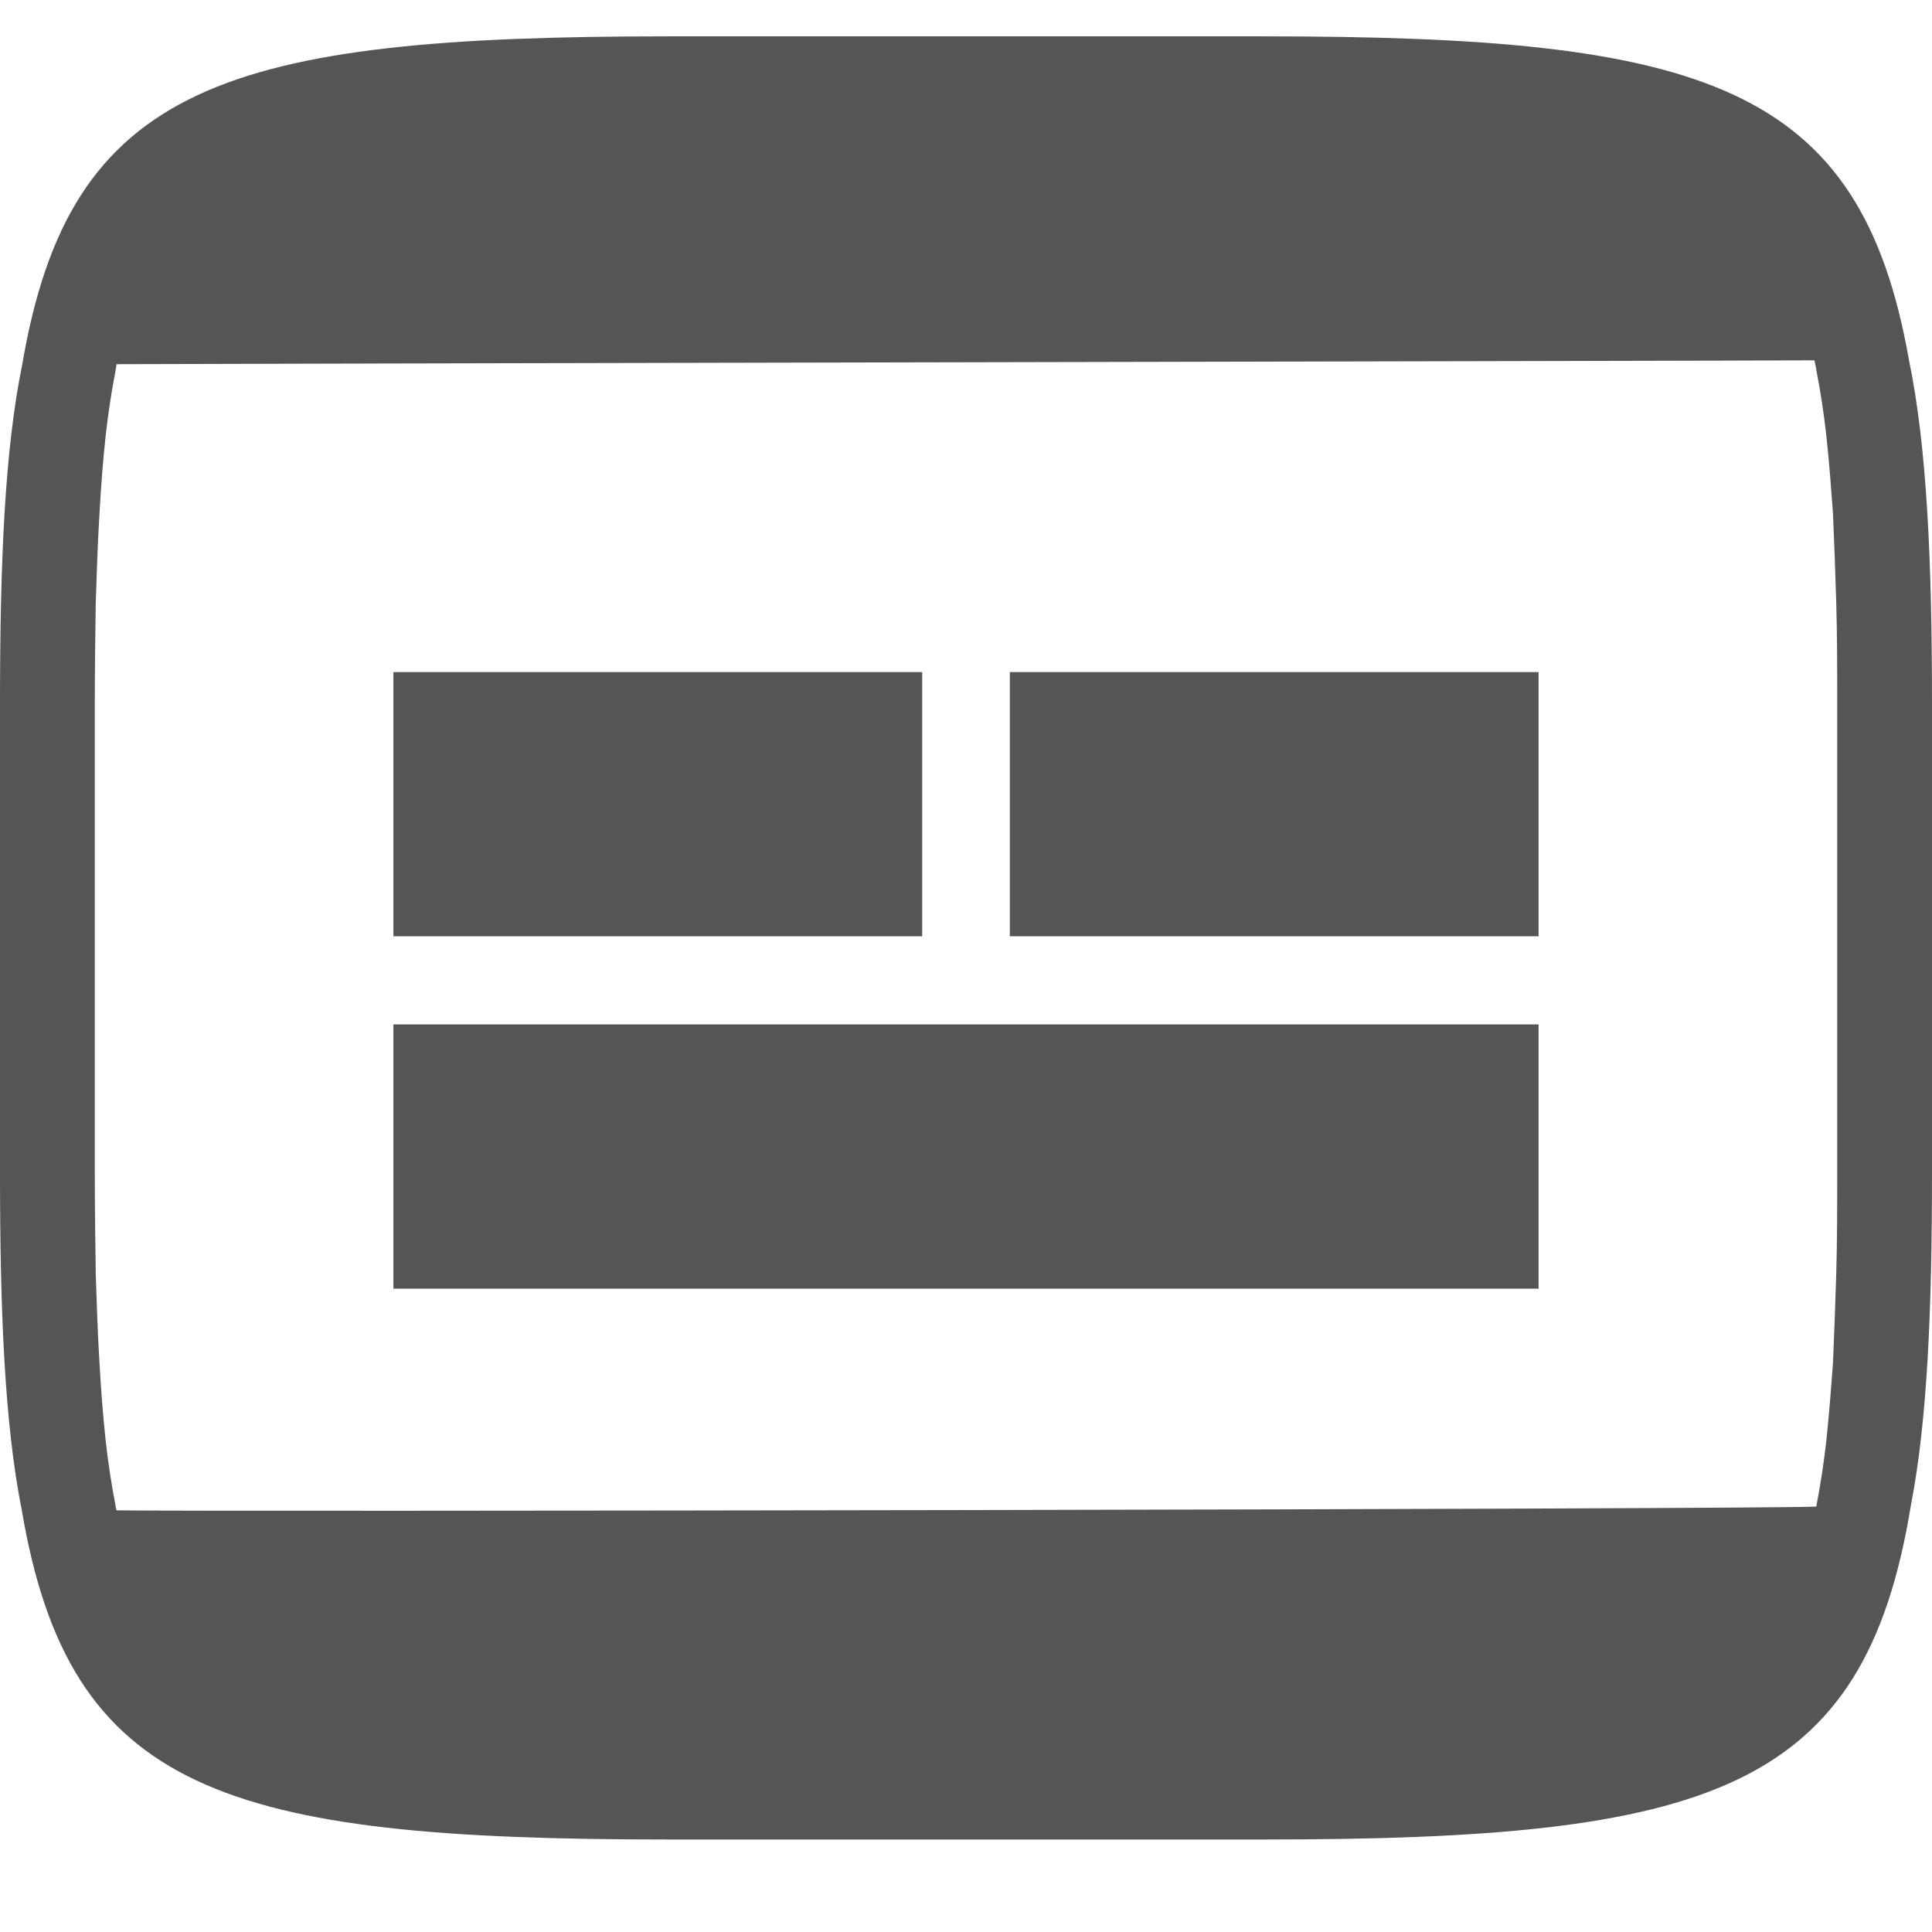 
<svg xmlns="http://www.w3.org/2000/svg" xmlns:xlink="http://www.w3.org/1999/xlink" width="16px" height="16px" viewBox="0 0 16 16" version="1.1">
<g id="surface1">
<path style=" stroke:none;fill-rule:evenodd;fill:#555555;fill-opacity:1;" d="M 0.965 12.508 C 1.629 12.52 14.535 12.5 15.043 12.477 C 15.043 12.473 15.043 12.473 15.043 12.469 C 15.078 12.289 15.105 12.109 15.125 11.93 C 15.148 11.715 15.164 11.504 15.18 11.289 C 15.191 11.043 15.199 10.797 15.207 10.551 C 15.215 10.27 15.215 9.988 15.215 9.707 L 15.215 5.832 C 15.215 5.551 15.215 5.27 15.207 4.988 C 15.199 4.742 15.191 4.496 15.18 4.25 C 15.164 4.035 15.148 3.82 15.125 3.609 C 15.105 3.43 15.078 3.246 15.043 3.07 C 15.039 3.039 15.031 3.012 15.027 2.984 C 14.484 2.988 1.586 3.012 0.965 3.016 C 0.961 3.035 0.961 3.051 0.957 3.07 C 0.922 3.246 0.895 3.43 0.875 3.609 C 0.852 3.82 0.836 4.035 0.824 4.25 C 0.809 4.496 0.801 4.742 0.793 4.988 C 0.789 5.27 0.785 5.551 0.785 5.832 L 0.785 9.707 C 0.785 9.988 0.789 10.27 0.793 10.551 C 0.801 10.797 0.809 11.043 0.824 11.289 C 0.836 11.504 0.852 11.715 0.875 11.93 C 0.895 12.109 0.922 12.289 0.957 12.469 C 0.957 12.48 0.961 12.492 0.965 12.508 Z M 12.742 10.672 L 3.258 10.672 L 3.258 8.484 L 12.742 8.484 Z M 7.637 5.566 L 3.258 5.566 L 3.258 7.754 L 7.637 7.754 Z M 12.742 5.566 L 8.363 5.566 L 8.363 7.754 L 12.742 7.754 Z M 10.465 0.301 C 14.113 0.301 15.406 0.695 15.809 2.98 C 15.957 3.695 16 4.637 16 5.832 L 16 9.707 C 16 10.855 15.961 11.77 15.824 12.473 C 15.438 14.836 14.156 15.234 10.465 15.234 L 5.535 15.234 C 1.859 15.234 0.574 14.84 0.18 12.504 C 0.039 11.797 0 10.871 0 9.707 L 0 5.832 C 0 4.656 0.039 3.727 0.184 3.02 C 0.578 0.699 1.867 0.301 5.535 0.301 Z M 10.465 0.301 "/>
</g>
</svg>

